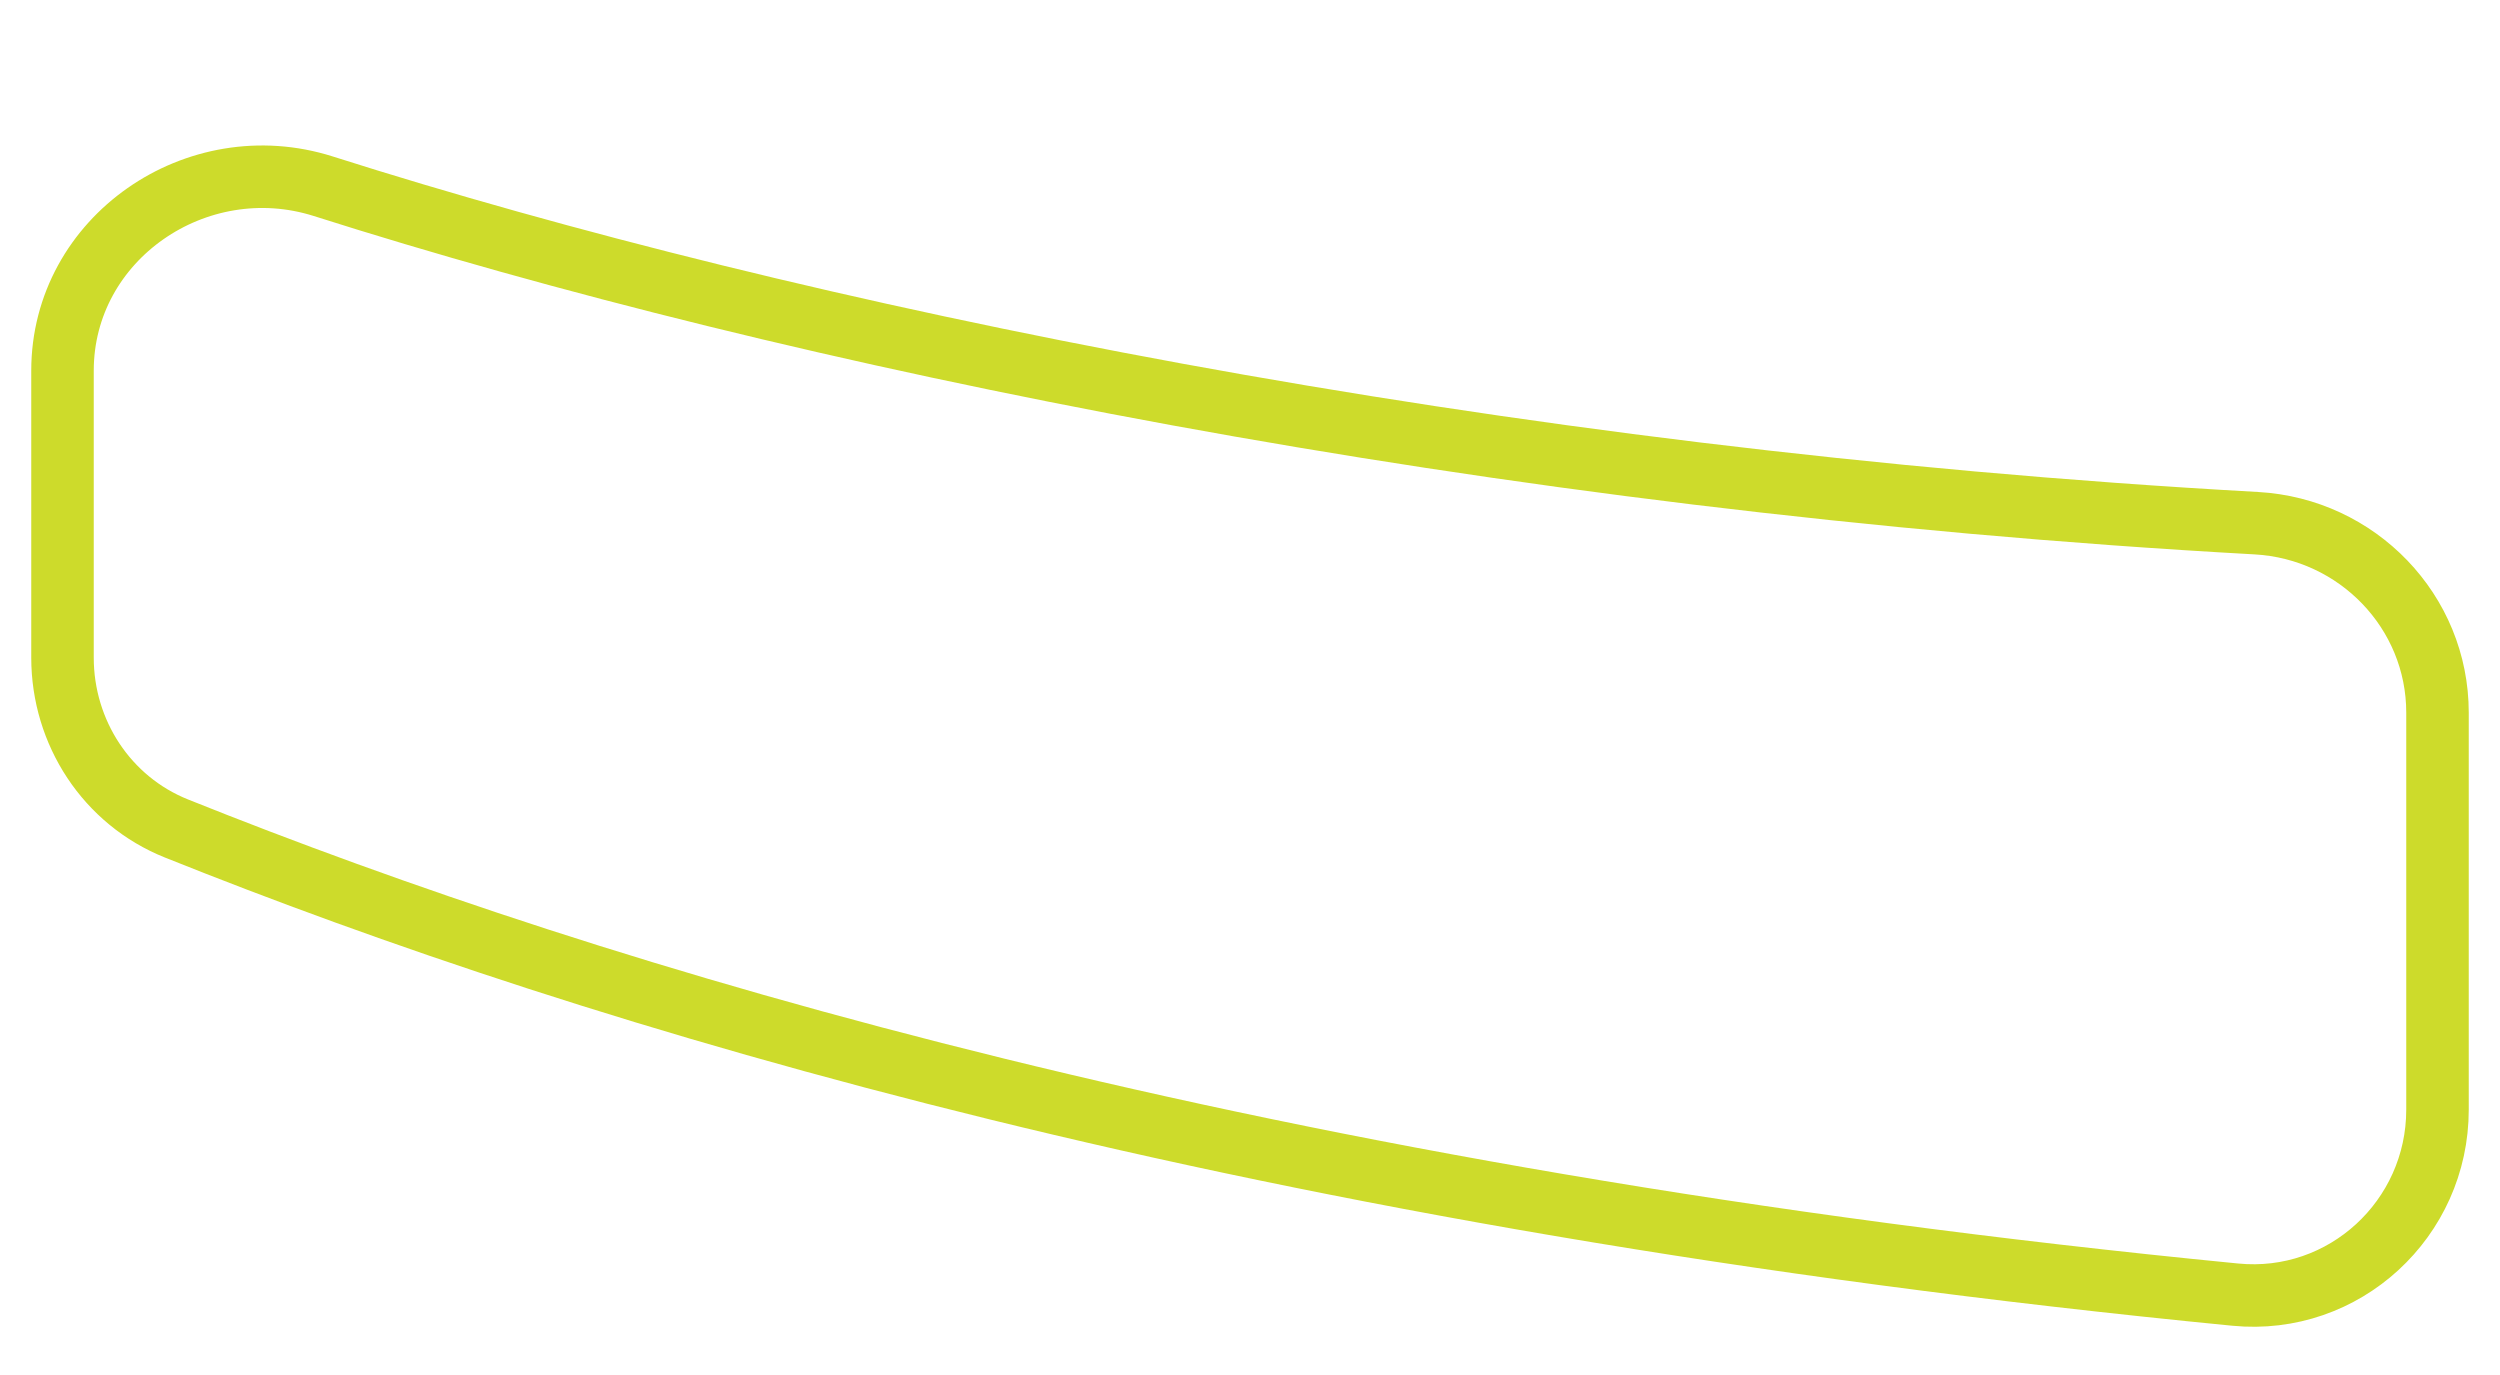 <svg width="40" height="22" viewBox="0 0 40 22" fill="none" xmlns="http://www.w3.org/2000/svg">
<path d="M2.824 13.256C1.71 12.81 1 11.722 1 10.522V5.931C1 3.809 3.15 2.337 5.173 2.98C12.653 5.36 23.823 7.689 36.101 8.371C37.717 8.461 39 9.784 39 11.402V17.754C39 19.504 37.506 20.885 35.764 20.714C20.117 19.185 9.561 15.957 2.824 13.256Z" stroke="#CDDB2B"/>
</svg>
